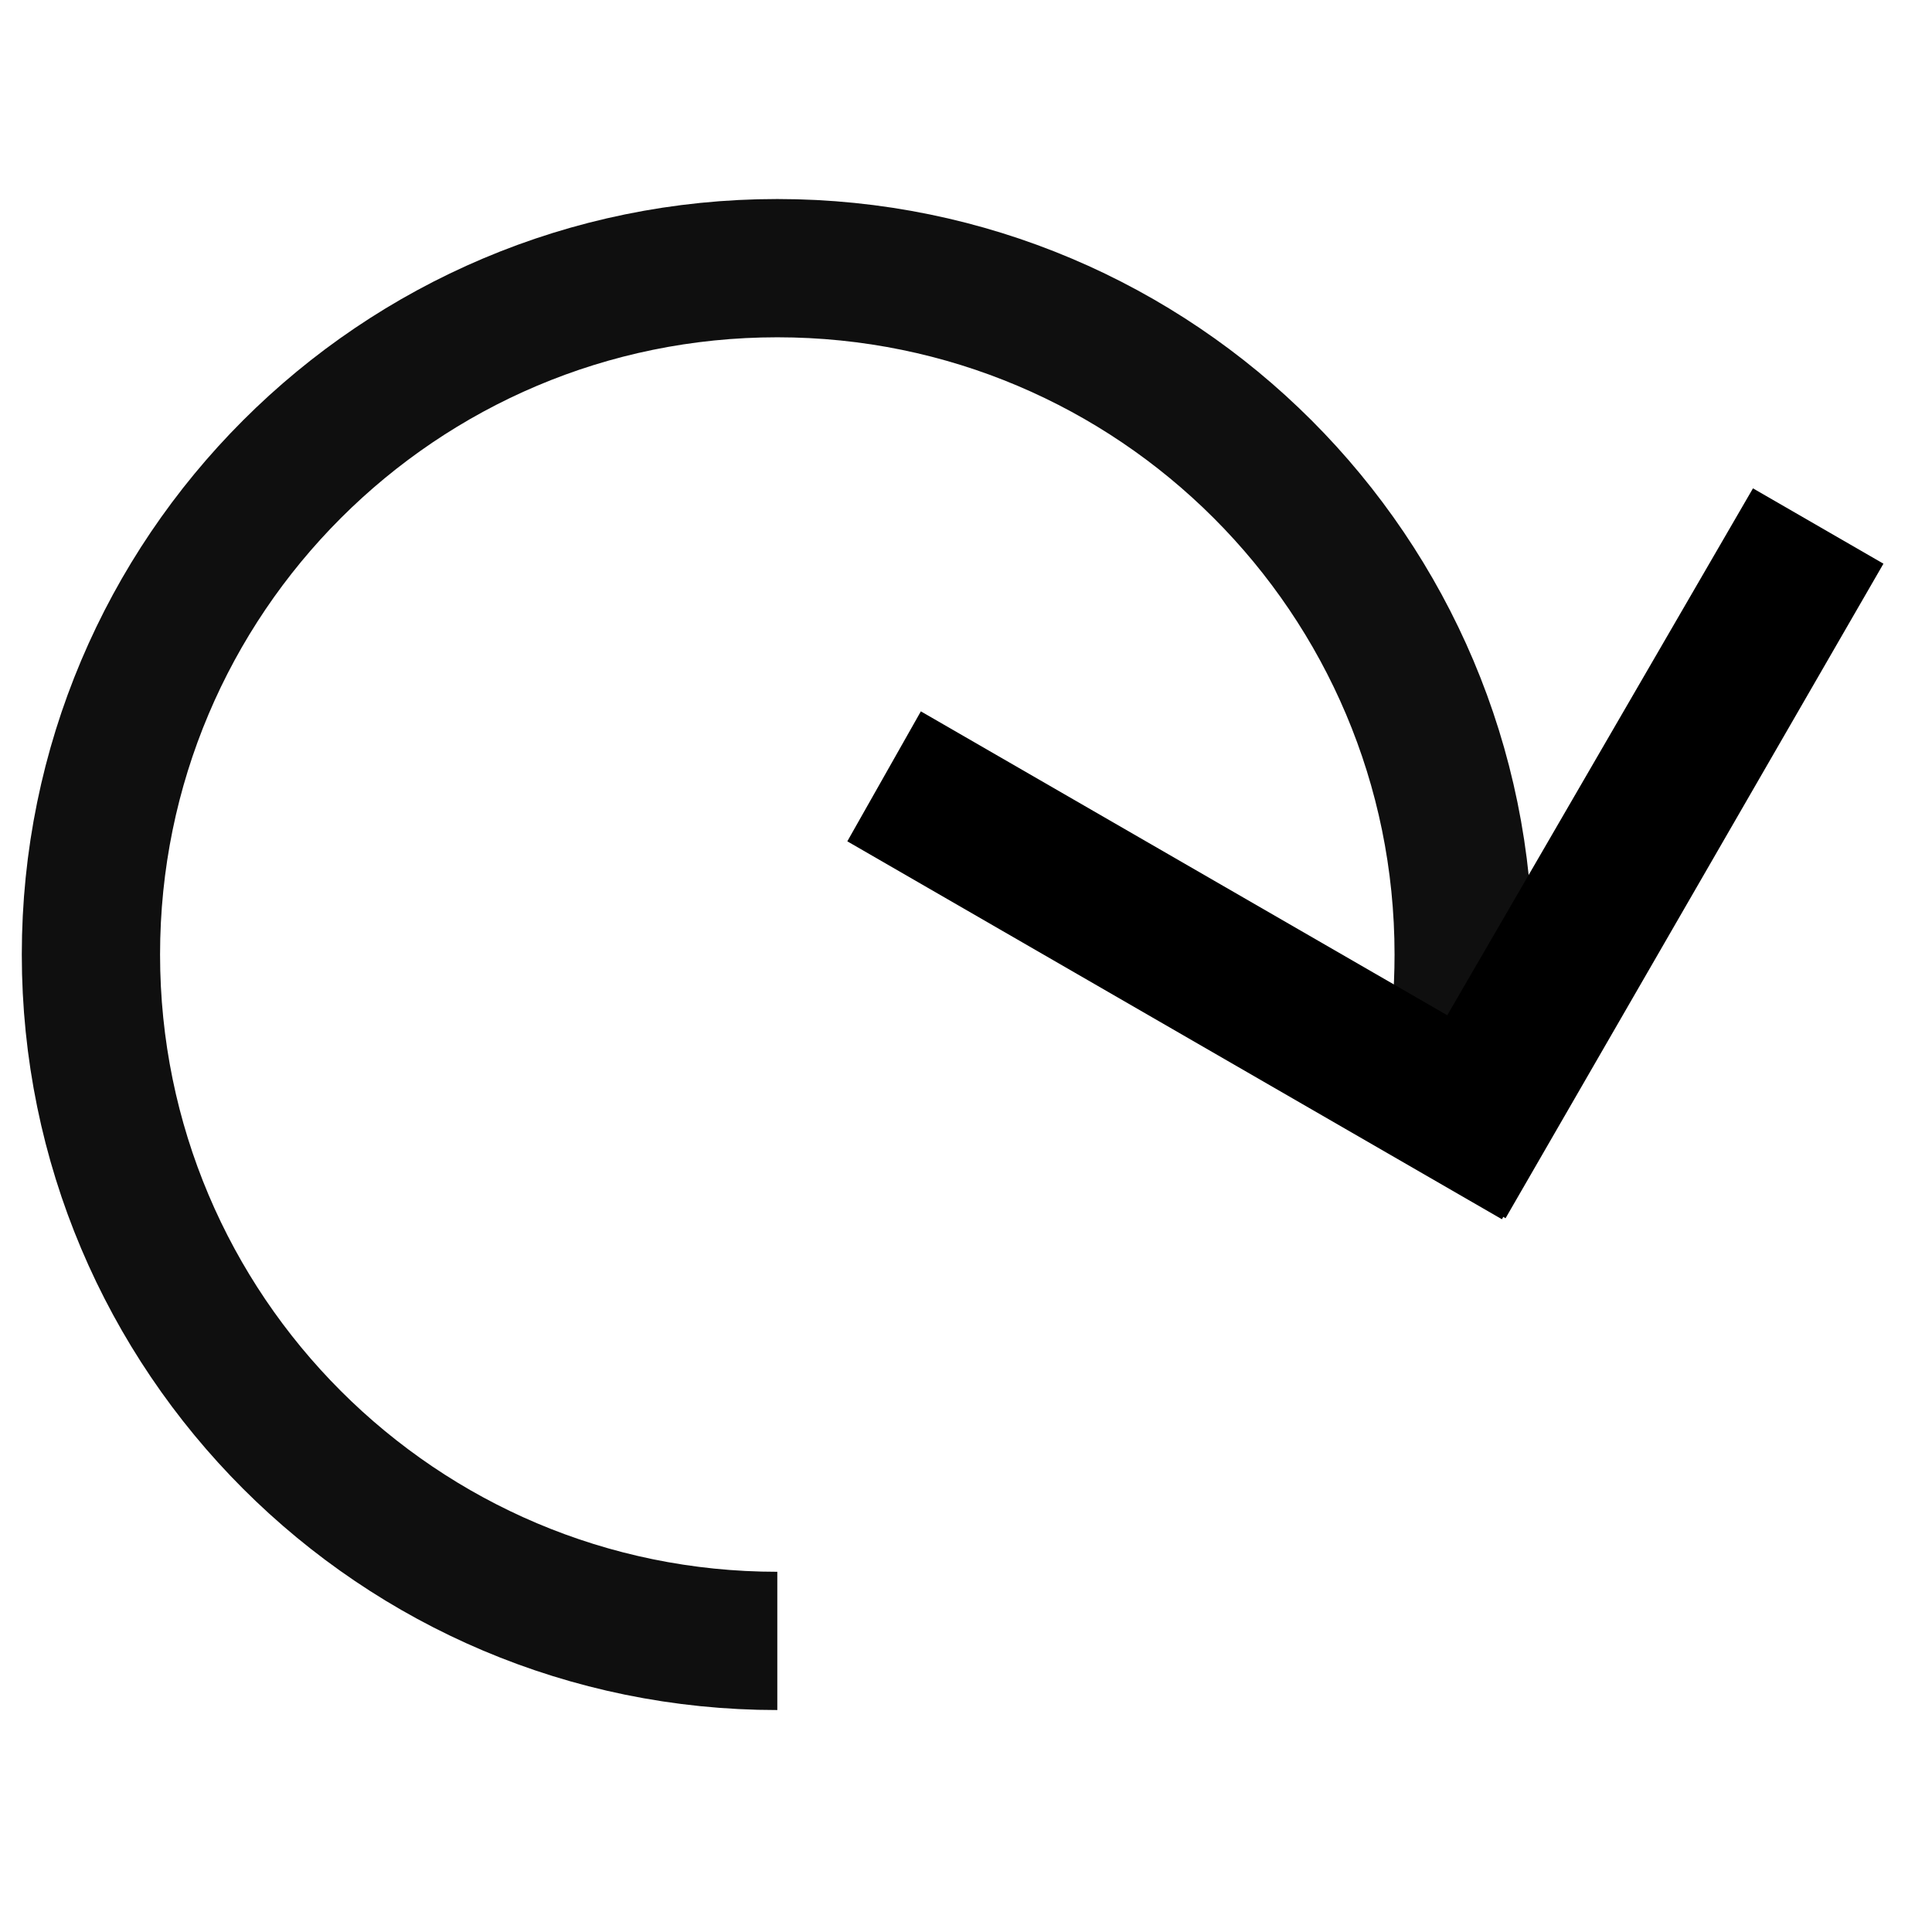 <?xml version="1.0" encoding="UTF-8" standalone="no"?>
<!-- Created with Inkscape (http://www.inkscape.org/) -->

<svg
   xmlns:dc="http://purl.org/dc/elements/1.1/"
   xmlns:cc="http://creativecommons.org/ns#"
   xmlns:rdf="http://www.w3.org/1999/02/22-rdf-syntax-ns#"
   xmlns:svg="http://www.w3.org/2000/svg"
   xmlns="http://www.w3.org/2000/svg"
   xmlns:sodipodi="http://sodipodi.sourceforge.net/DTD/sodipodi-0.dtd"
   xmlns:inkscape="http://www.inkscape.org/namespaces/inkscape"
   width="30"
   height="30"
   id="svg2"
   version="1.1"
   inkscape:version="0.48.4 r9939"
   sodipodi:docname="undo.svg">
  <defs
     id="defs4" />
  <sodipodi:namedview
     id="base"
     pagecolor="#ffffff"
     bordercolor="#666666"
     borderopacity="1.0"
     inkscape:pageopacity="0.0"
     inkscape:pageshadow="2"
     inkscape:zoom="22.4"
     inkscape:cx="11.085794"
     inkscape:cy="10.785317"
     inkscape:document-units="px"
     inkscape:current-layer="layer1"
     showgrid="false"
     showguides="true"
     inkscape:guide-bbox="true"
     inkscape:window-width="1920"
     inkscape:window-height="1123"
     inkscape:window-x="1911"
     inkscape:window-y="9"
     inkscape:window-maximized="1" />
  <g
     inkscape:label="Ebene 1"
     inkscape:groupmode="layer"
     id="layer1"
     transform="translate(0,-1022.362)">
    <path
       style="fill:#000000;fill-opacity:1;stroke:none"
       d="m 23.321,1041.294 -10.164,-5.868 1.142,-2.018 8.174,4.719 4.747,-8.182 2.026,1.17 -5.868,10.164 -0.035,-0.022 -0.02,0.036 z"
       id="rect2985-1"
       inkscape:connector-curvature="0" />
    <path
       style="fill:none;stroke:#000000;stroke-width:2.147;stroke-linecap:butt;stroke-linejoin:miter;stroke-miterlimit:4;stroke-opacity:0.941"
       d="m 22.575,1038.994 c 0.101,-0.588 0.153,-1.193 0.153,-1.81 0,-5.886 -4.772,-10.658 -10.658,-10.658 -5.886,0 -10.658,4.772 -10.658,10.658 l 0,0 c 0,5.886 4.772,10.658 10.658,10.658 0,0 0,0 0,0"
       id="path3774"
       inkscape:connector-curvature="0" />
  </g>
</svg>
